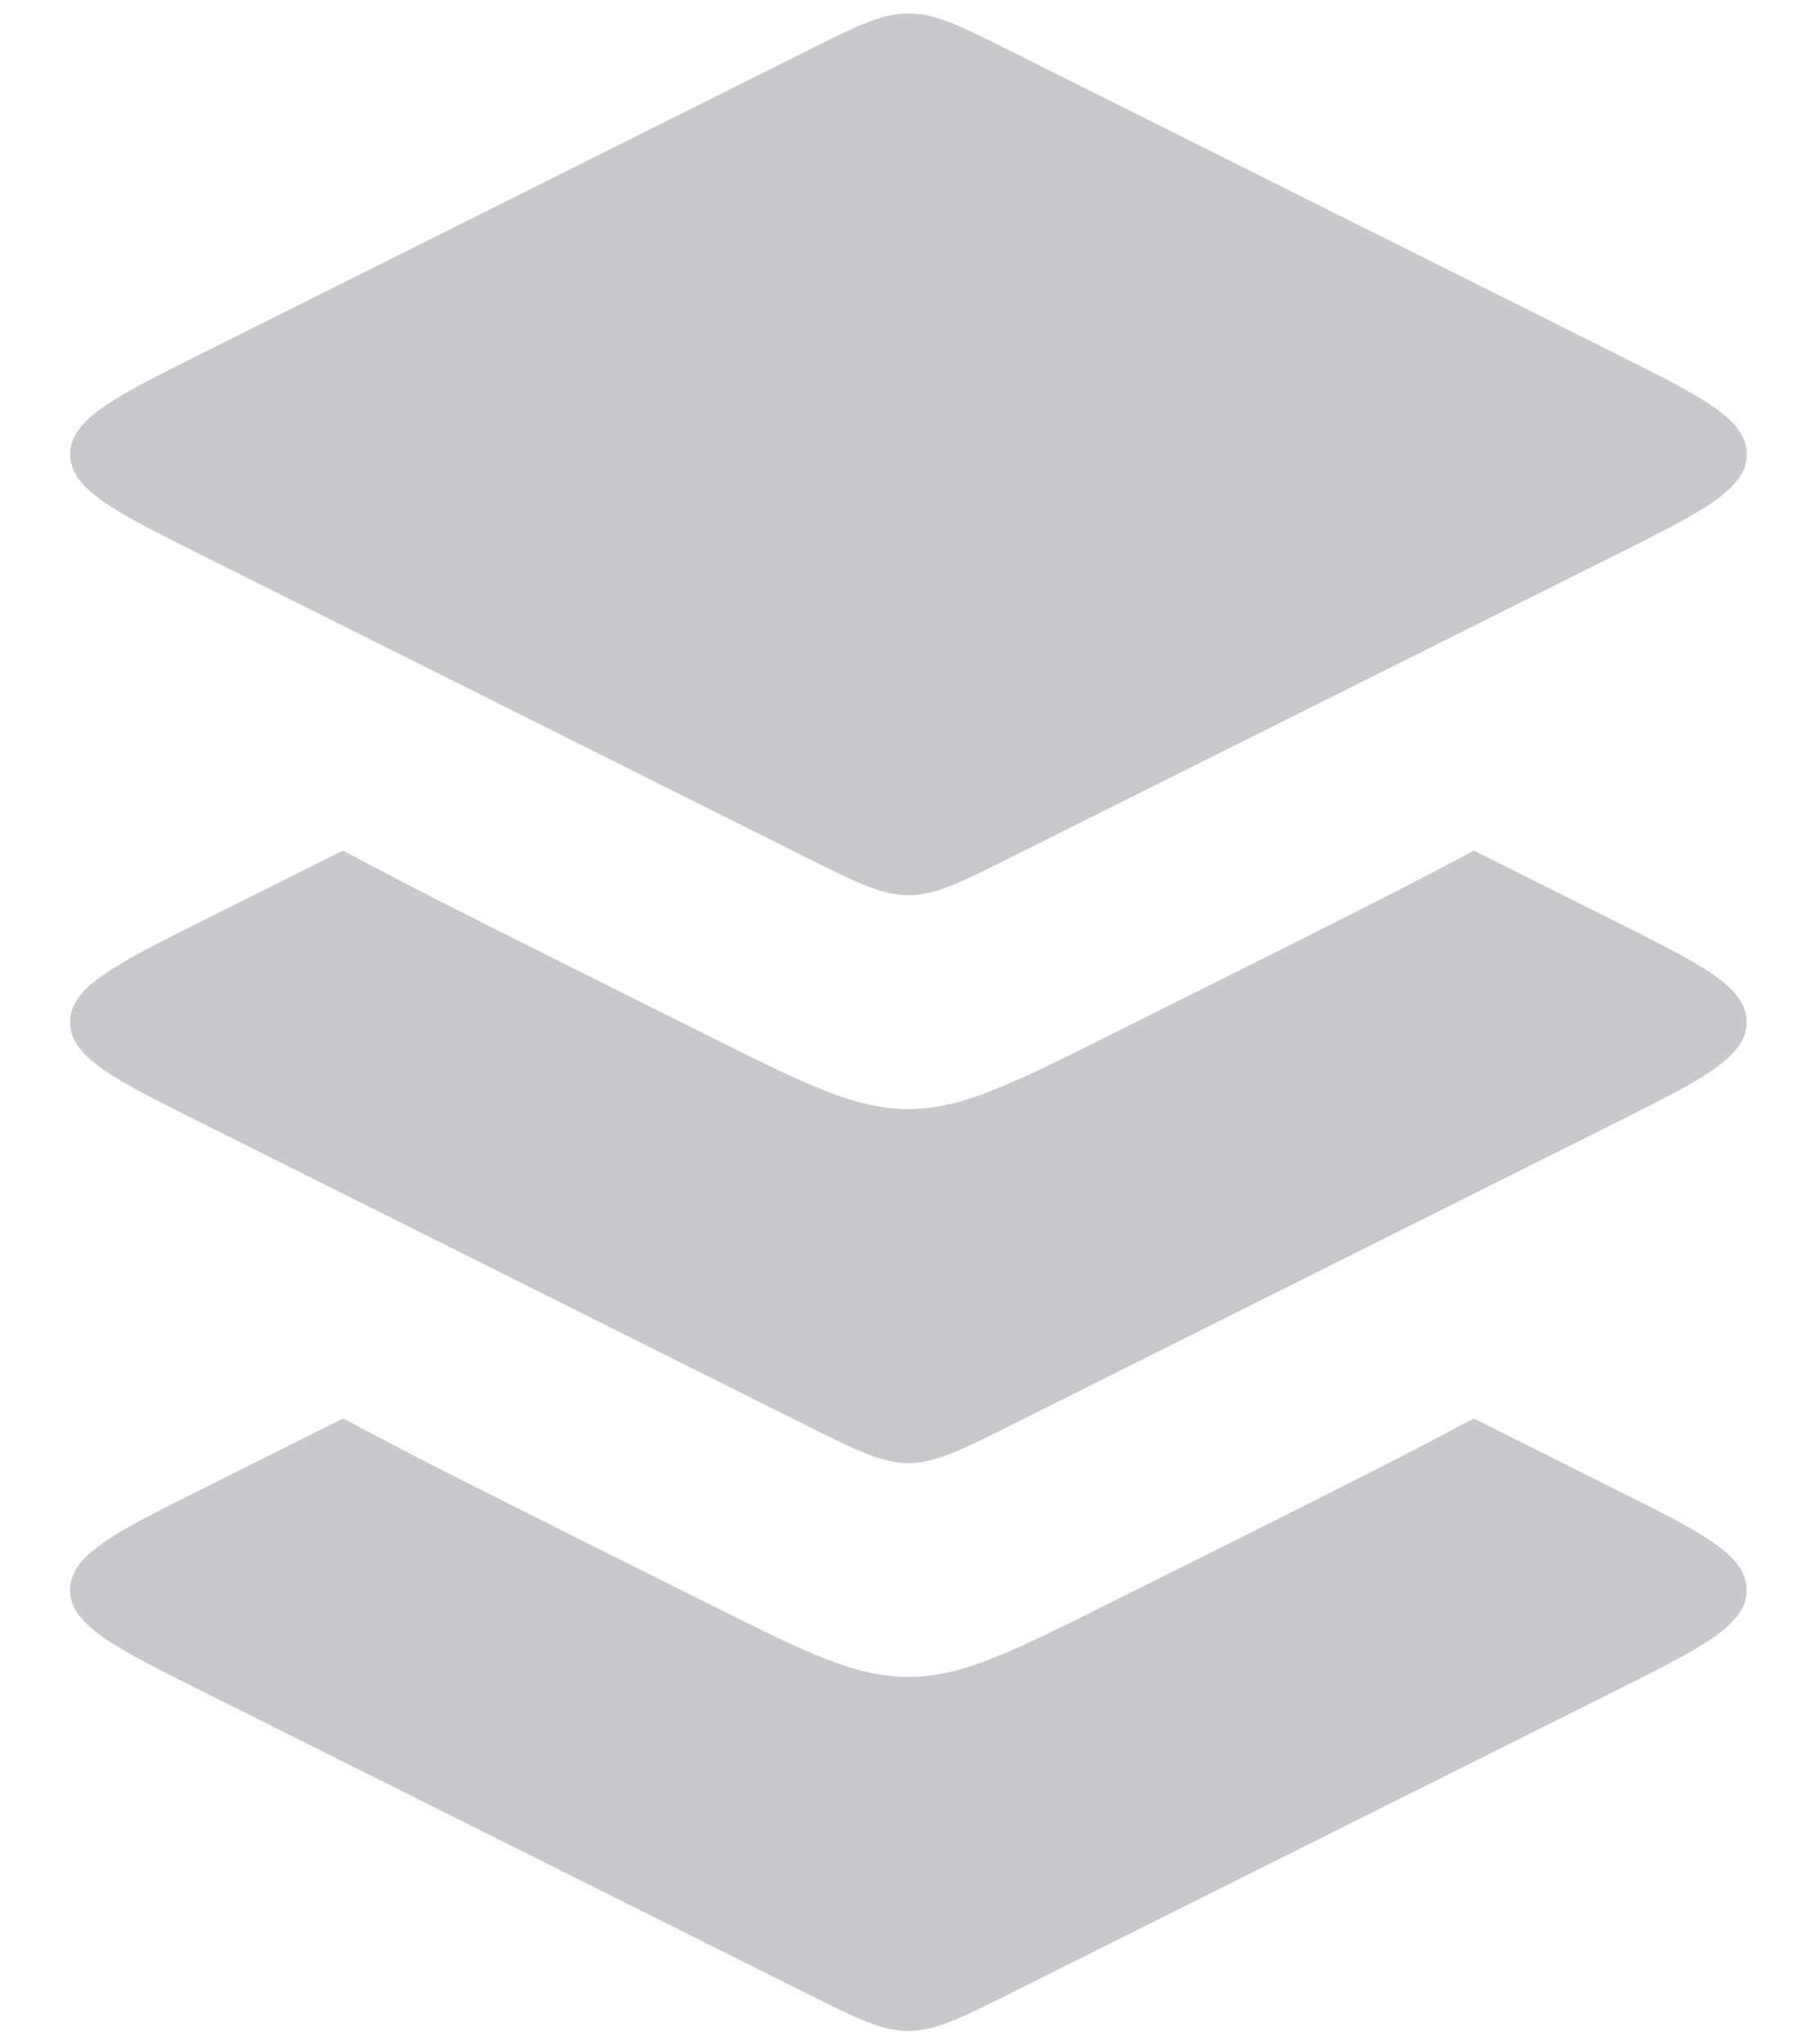 <svg width="16" height="18" viewBox="0 0 16 18" fill="none" xmlns="http://www.w3.org/2000/svg">
<path d="M7.106 0.447L1.789 3.106C1.008 3.496 0.618 3.691 0.618 4C0.618 4.309 1.008 4.504 1.789 4.894L7.106 7.553C7.544 7.772 7.764 7.882 8 7.882C8.236 7.882 8.456 7.772 8.894 7.553L14.211 4.894C14.992 4.504 15.382 4.309 15.382 4C15.382 3.691 14.992 3.496 14.211 3.106L8.894 0.447C8.456 0.228 8.236 0.118 8 0.118C7.764 0.118 7.544 0.228 7.106 0.447Z" fill="#C8C9CC"/>
<path fill-rule="evenodd" clip-rule="evenodd" d="M3.02 7.489C3.624 7.814 4.336 8.169 5.155 8.579L6.21 9.106C7.088 9.545 7.527 9.765 7.999 9.765C8.471 9.765 8.91 9.545 9.788 9.106L10.844 8.579C11.662 8.169 12.374 7.814 12.978 7.489L14.21 8.105C14.991 8.496 15.381 8.691 15.381 9C15.381 9.309 14.991 9.504 14.21 9.894L8.894 12.553C8.455 12.772 8.235 12.882 7.999 12.882C7.763 12.882 7.544 12.772 7.105 12.553L1.788 9.894C1.007 9.504 0.617 9.309 0.617 9C0.617 8.691 1.007 8.496 1.788 8.105L3.02 7.489Z" fill="#C8C9CC"/>
<path fill-rule="evenodd" clip-rule="evenodd" d="M3.021 12.489C3.625 12.813 4.336 13.169 5.155 13.579L6.21 14.106C7.088 14.545 7.527 14.765 7.999 14.765C8.471 14.765 8.91 14.545 9.788 14.106L10.844 13.579C11.662 13.169 12.374 12.813 12.978 12.489L14.21 13.106C14.991 13.496 15.381 13.691 15.381 14C15.381 14.309 14.991 14.504 14.21 14.895L8.894 17.553C8.455 17.772 8.235 17.882 7.999 17.882C7.763 17.882 7.544 17.772 7.105 17.553L7.105 17.553L1.788 14.895C1.007 14.504 0.617 14.309 0.617 14C0.617 13.691 1.007 13.496 1.788 13.106L3.021 12.489Z" fill="#C8C9CC"/>
</svg>
